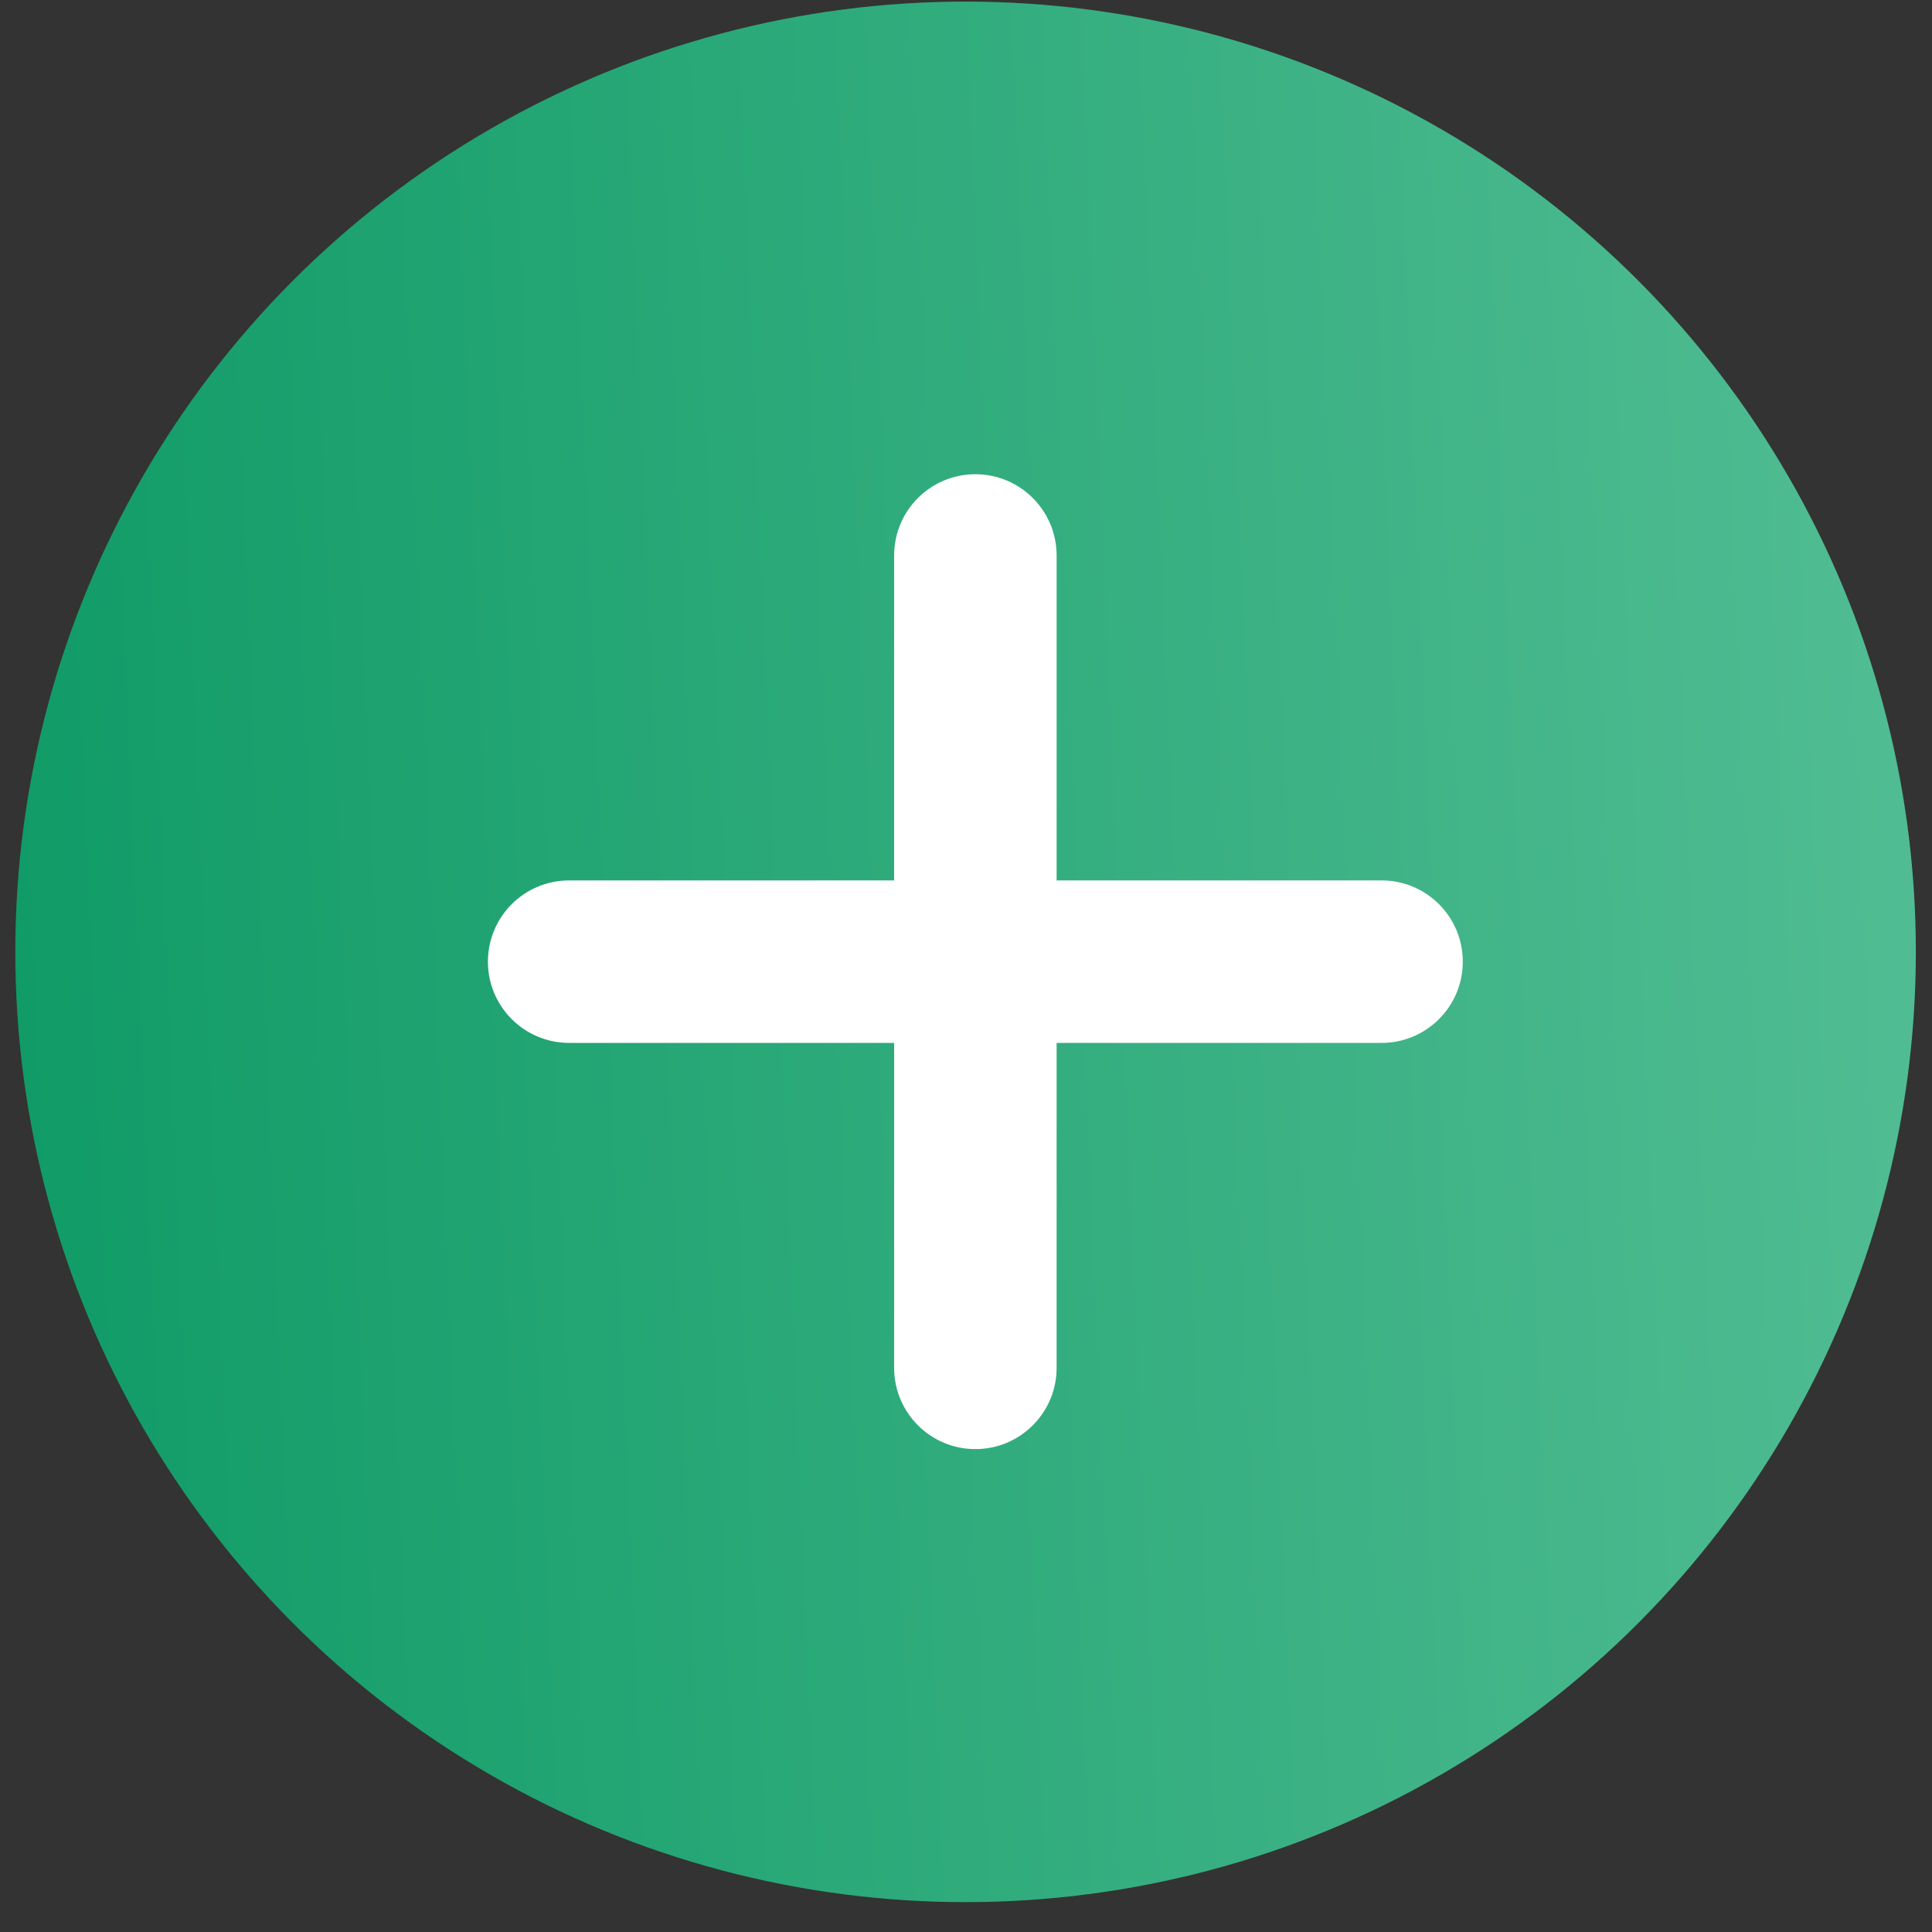 <svg width="50" height="50" viewBox="0 0 50 50" fill="none" xmlns="http://www.w3.org/2000/svg">
<rect x="0" y="0" width="50" height="50" fill="#333333" stroke="none"/>
<circle cx="24.989" cy="24.634" r="24.593" fill="url(#paint0_linear)"/>
<g clip-path="url(#clip0)">
<path d="M25.242 12.273C24.081 12.273 23.14 13.214 23.14 14.375V22.785L14.729 22.785C13.568 22.785 12.627 23.726 12.627 24.888C12.627 26.049 13.568 26.99 14.729 26.99H23.14V35.4C23.14 36.561 24.081 37.503 25.242 37.503C26.403 37.503 27.345 36.561 27.345 35.4V26.99H35.755C36.916 26.99 37.857 26.049 37.857 24.888C37.857 23.726 36.916 22.785 35.755 22.785H27.345V14.375C27.345 13.214 26.403 12.273 25.242 12.273Z" fill="white"/>
</g>
<defs>
<linearGradient id="paint0_linear" x1="1.153" y1="49.226" x2="51.433" y2="47.108" gradientUnits="userSpaceOnUse">
<stop stop-color="#109B67"/>
<stop offset="1" stop-color="#52BD94"/>
</linearGradient>
<clipPath id="clip0">
<rect width="33.132" height="33.132" fill="white" transform="translate(8.422 8.067)"/>
</clipPath>
</defs>
</svg>
